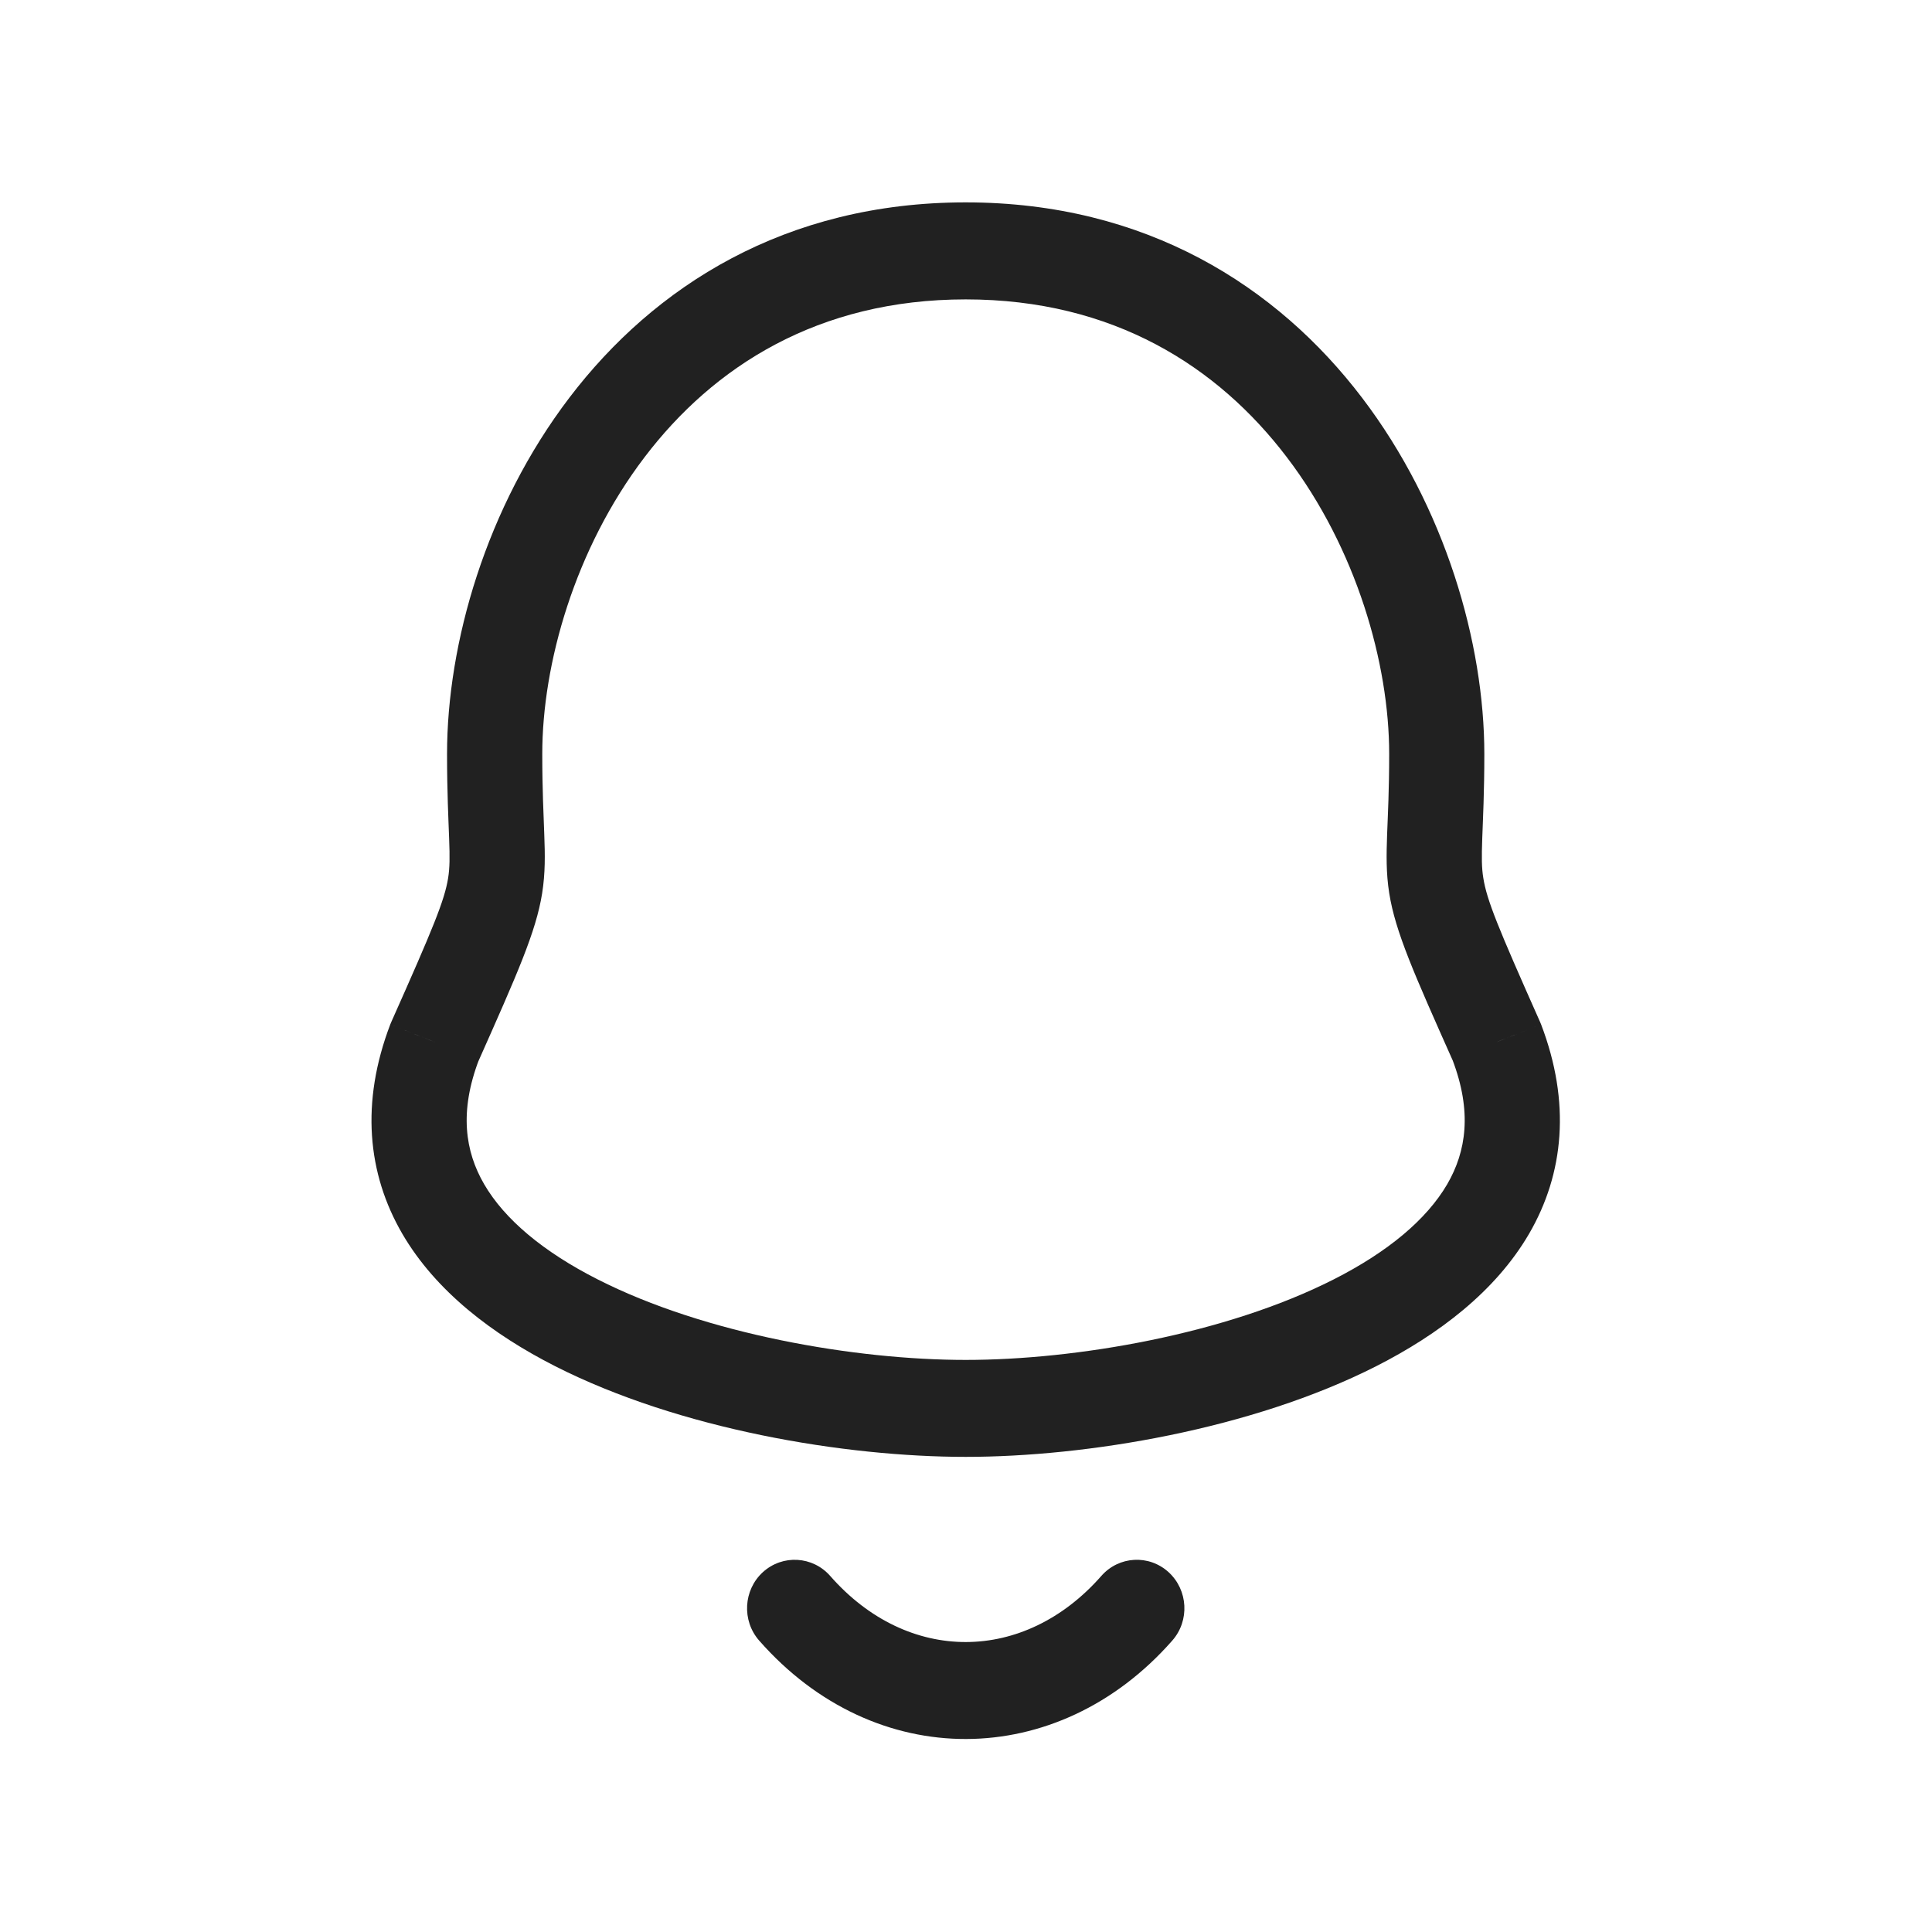 <svg width="28" height="28" viewBox="0 0 28 28" fill="none" xmlns="http://www.w3.org/2000/svg">
<path d="M6.299 15.101L5.671 14.811C5.666 14.823 5.661 14.835 5.656 14.847L6.299 15.101ZM21.692 15.101L22.335 14.847C22.331 14.835 22.326 14.823 22.32 14.811L21.692 15.101ZM13.996 2.933C11.379 2.933 9.48 4.151 8.253 5.762C7.042 7.352 6.479 9.328 6.479 10.926H7.859C7.859 9.623 8.33 7.954 9.343 6.624C10.339 5.315 11.853 4.339 13.996 4.339V2.933ZM6.479 10.926C6.479 11.485 6.499 11.869 6.509 12.148C6.52 12.43 6.518 12.576 6.495 12.723C6.443 13.048 6.281 13.442 5.671 14.811L6.928 15.392C7.496 14.115 7.768 13.506 7.857 12.947C7.904 12.652 7.899 12.385 7.888 12.095C7.878 11.8 7.859 11.451 7.859 10.926H6.479ZM5.656 14.847C5.225 15.977 5.323 17.007 5.83 17.88C6.317 18.716 7.141 19.34 8.044 19.799C9.851 20.717 12.248 21.114 13.996 21.114V19.709C12.396 19.709 10.224 19.336 8.66 18.541C7.878 18.144 7.315 17.675 7.017 17.163C6.74 16.686 6.654 16.111 6.942 15.356L5.656 14.847ZM13.996 21.114C15.743 21.114 18.14 20.717 19.947 19.799C20.85 19.34 21.674 18.716 22.161 17.88C22.668 17.007 22.766 15.977 22.335 14.847L21.049 15.356C21.337 16.11 21.251 16.686 20.974 17.163C20.675 17.675 20.113 18.144 19.331 18.541C17.766 19.336 15.595 19.709 13.996 19.709V21.114ZM22.32 14.811C21.711 13.442 21.548 13.048 21.497 12.723C21.473 12.576 21.472 12.43 21.482 12.148C21.492 11.869 21.512 11.485 21.512 10.926H20.133C20.133 11.451 20.114 11.8 20.103 12.095C20.093 12.385 20.087 12.652 20.134 12.947C20.223 13.506 20.495 14.115 21.064 15.392L22.32 14.811ZM21.512 10.926C21.512 9.327 20.949 7.352 19.738 5.762C18.511 4.151 16.612 2.933 13.996 2.933V4.339C16.138 4.339 17.652 5.315 18.648 6.624C19.662 7.954 20.133 9.623 20.133 10.926H21.512Z" fill="#212121"/>
<path d="M16.989 23.777C17.244 23.488 17.219 23.044 16.936 22.785C16.652 22.526 16.215 22.55 15.961 22.84L16.989 23.777ZM12.032 22.84C11.778 22.551 11.342 22.526 11.057 22.784C10.773 23.043 10.749 23.487 11.002 23.776L12.032 22.84ZM15.961 22.84C14.844 24.111 13.157 24.123 12.032 22.84L11.002 23.776C12.682 25.691 15.329 25.666 16.989 23.777L15.961 22.84Z" fill="#212121"/>
</svg>
